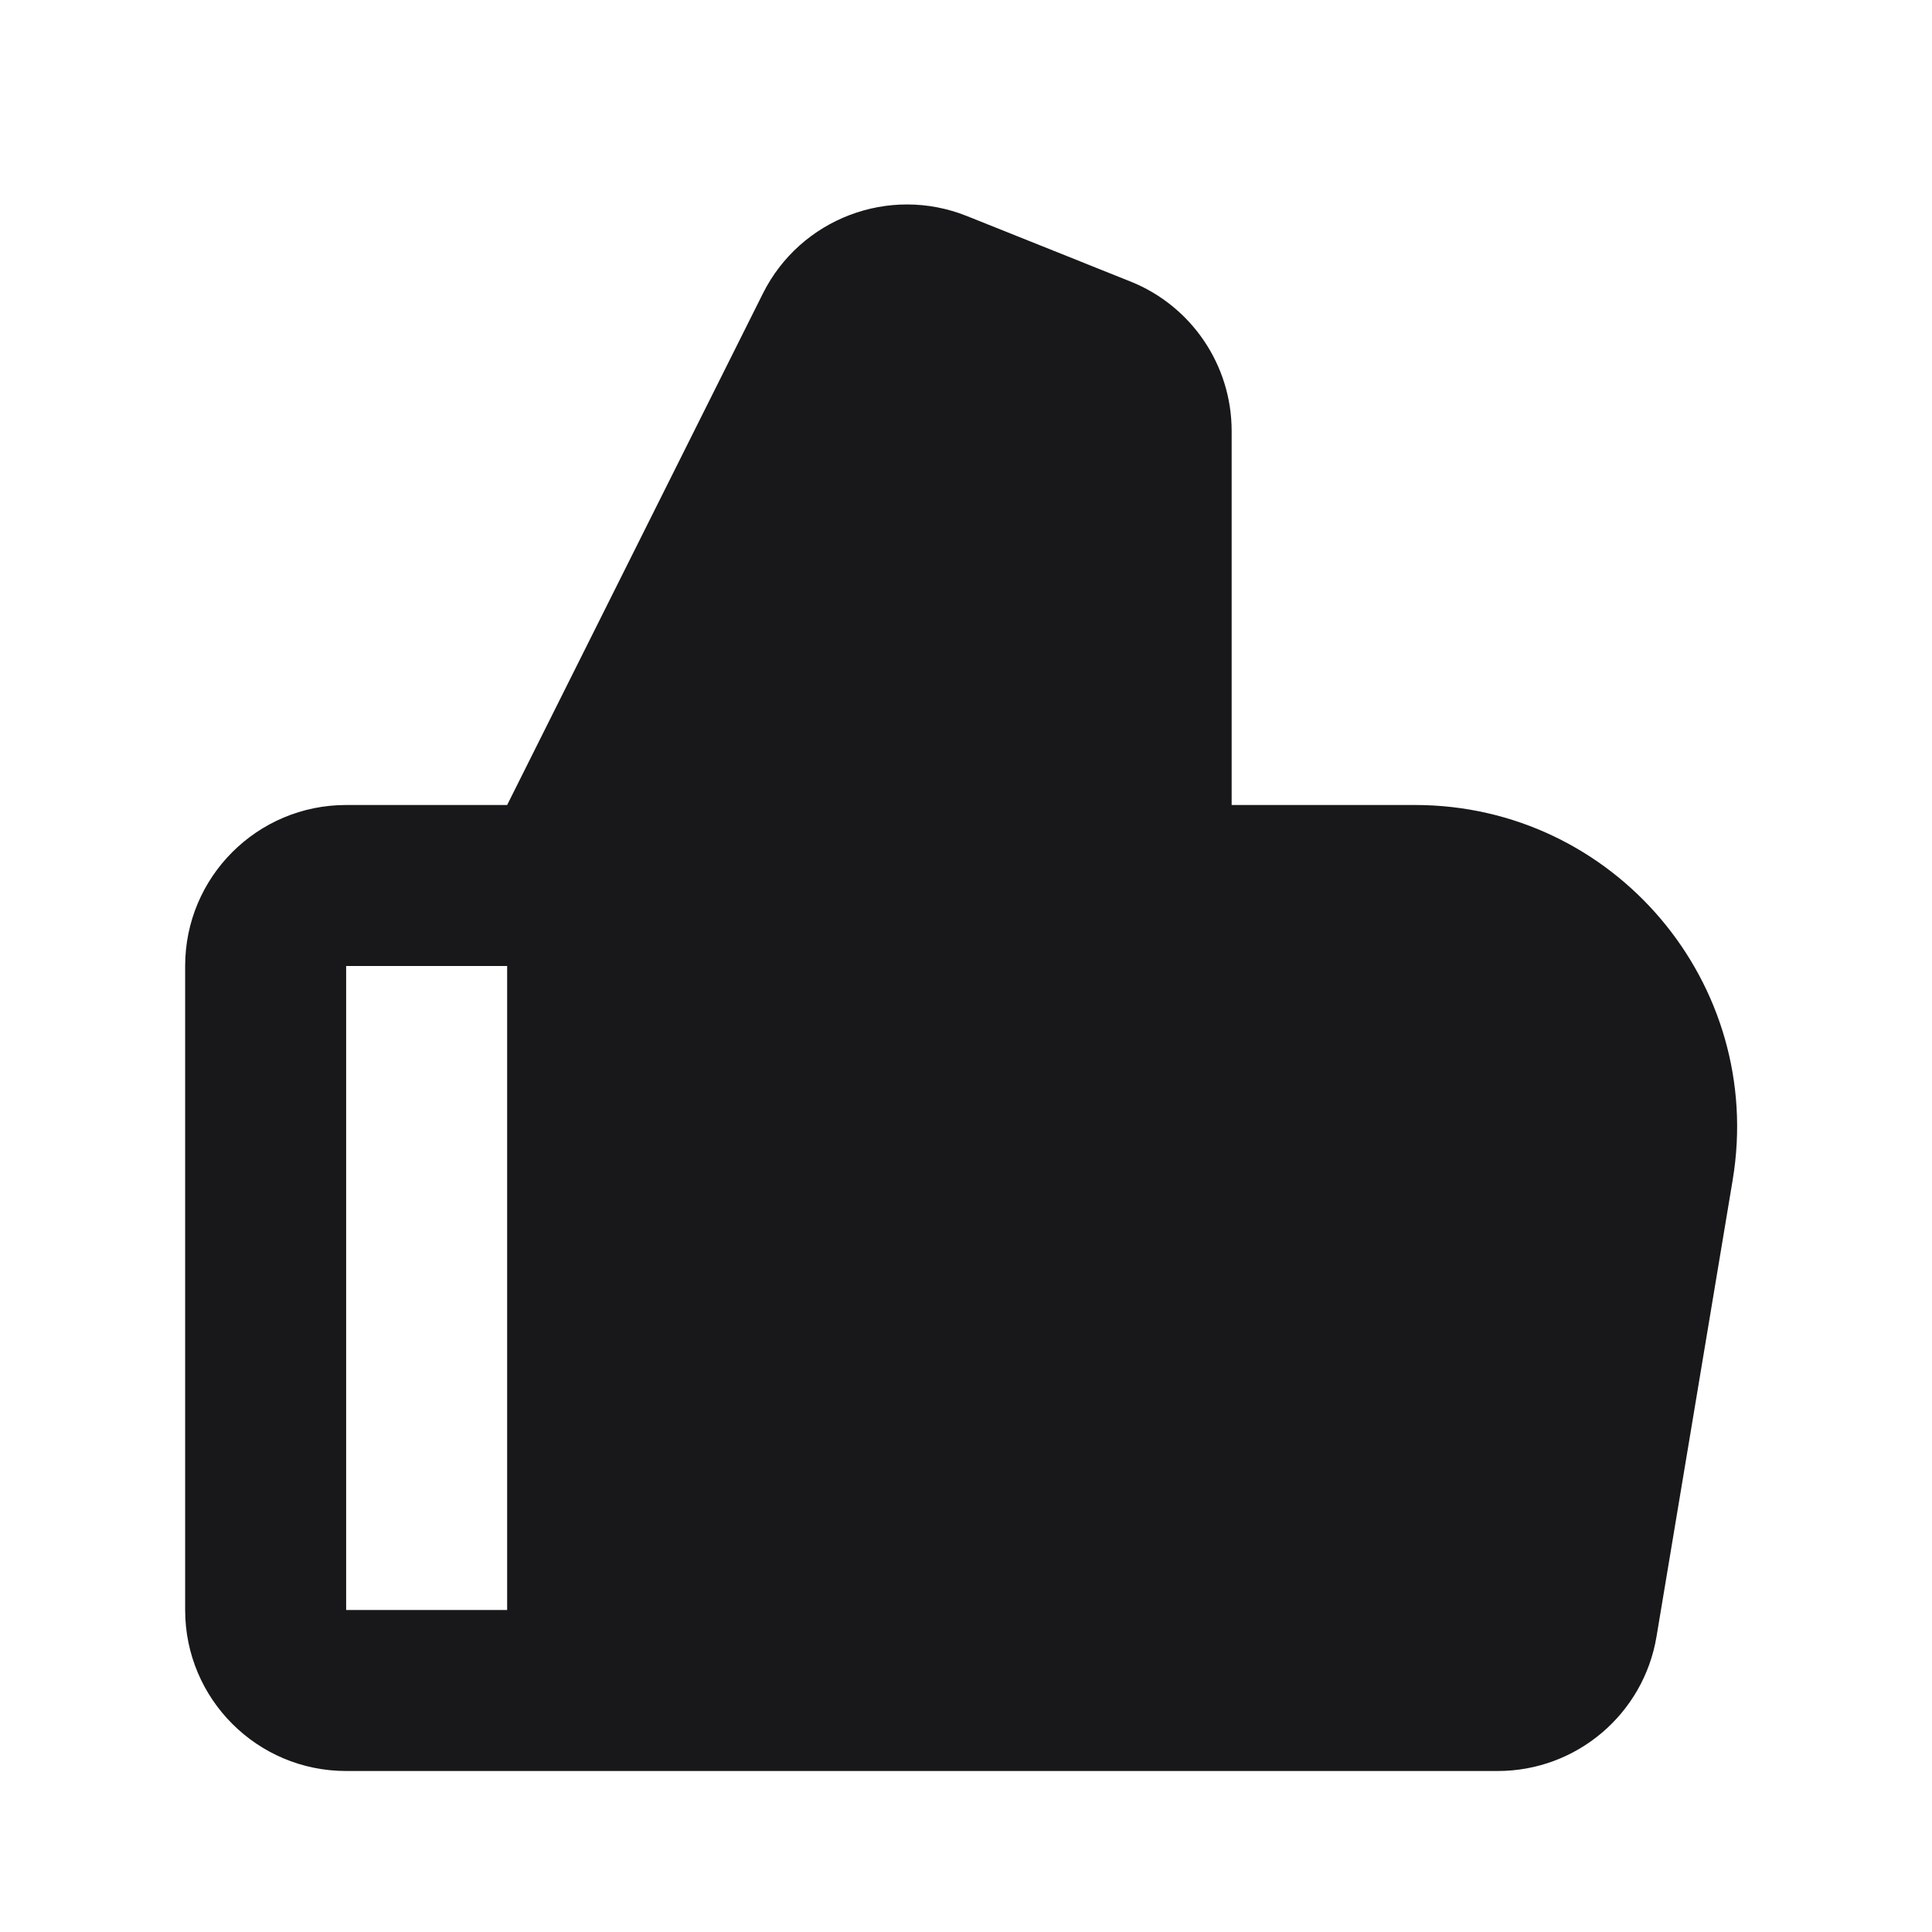 <svg width="24" height="24" viewBox="0 0 24 24" fill="none" xmlns="http://www.w3.org/2000/svg">
<path fill-rule="evenodd" clip-rule="evenodd" d="M15.3 10H17.578C20.05 10 21.93 12.22 21.524 14.658L20.578 20.329C20.418 21.293 19.583 22 18.606 22H4.3C3.195 22 2.3 21.105 2.3 20V12C2.3 10.895 3.195 10 4.3 10L6.3 10L9.477 3.646C9.942 2.716 11.043 2.297 12.009 2.683L14.043 3.497C14.802 3.801 15.3 4.536 15.3 5.354V10ZM6.3 12H4.3L4.3 20H6.3V12Z" fill="#18181B"/>
</svg>
